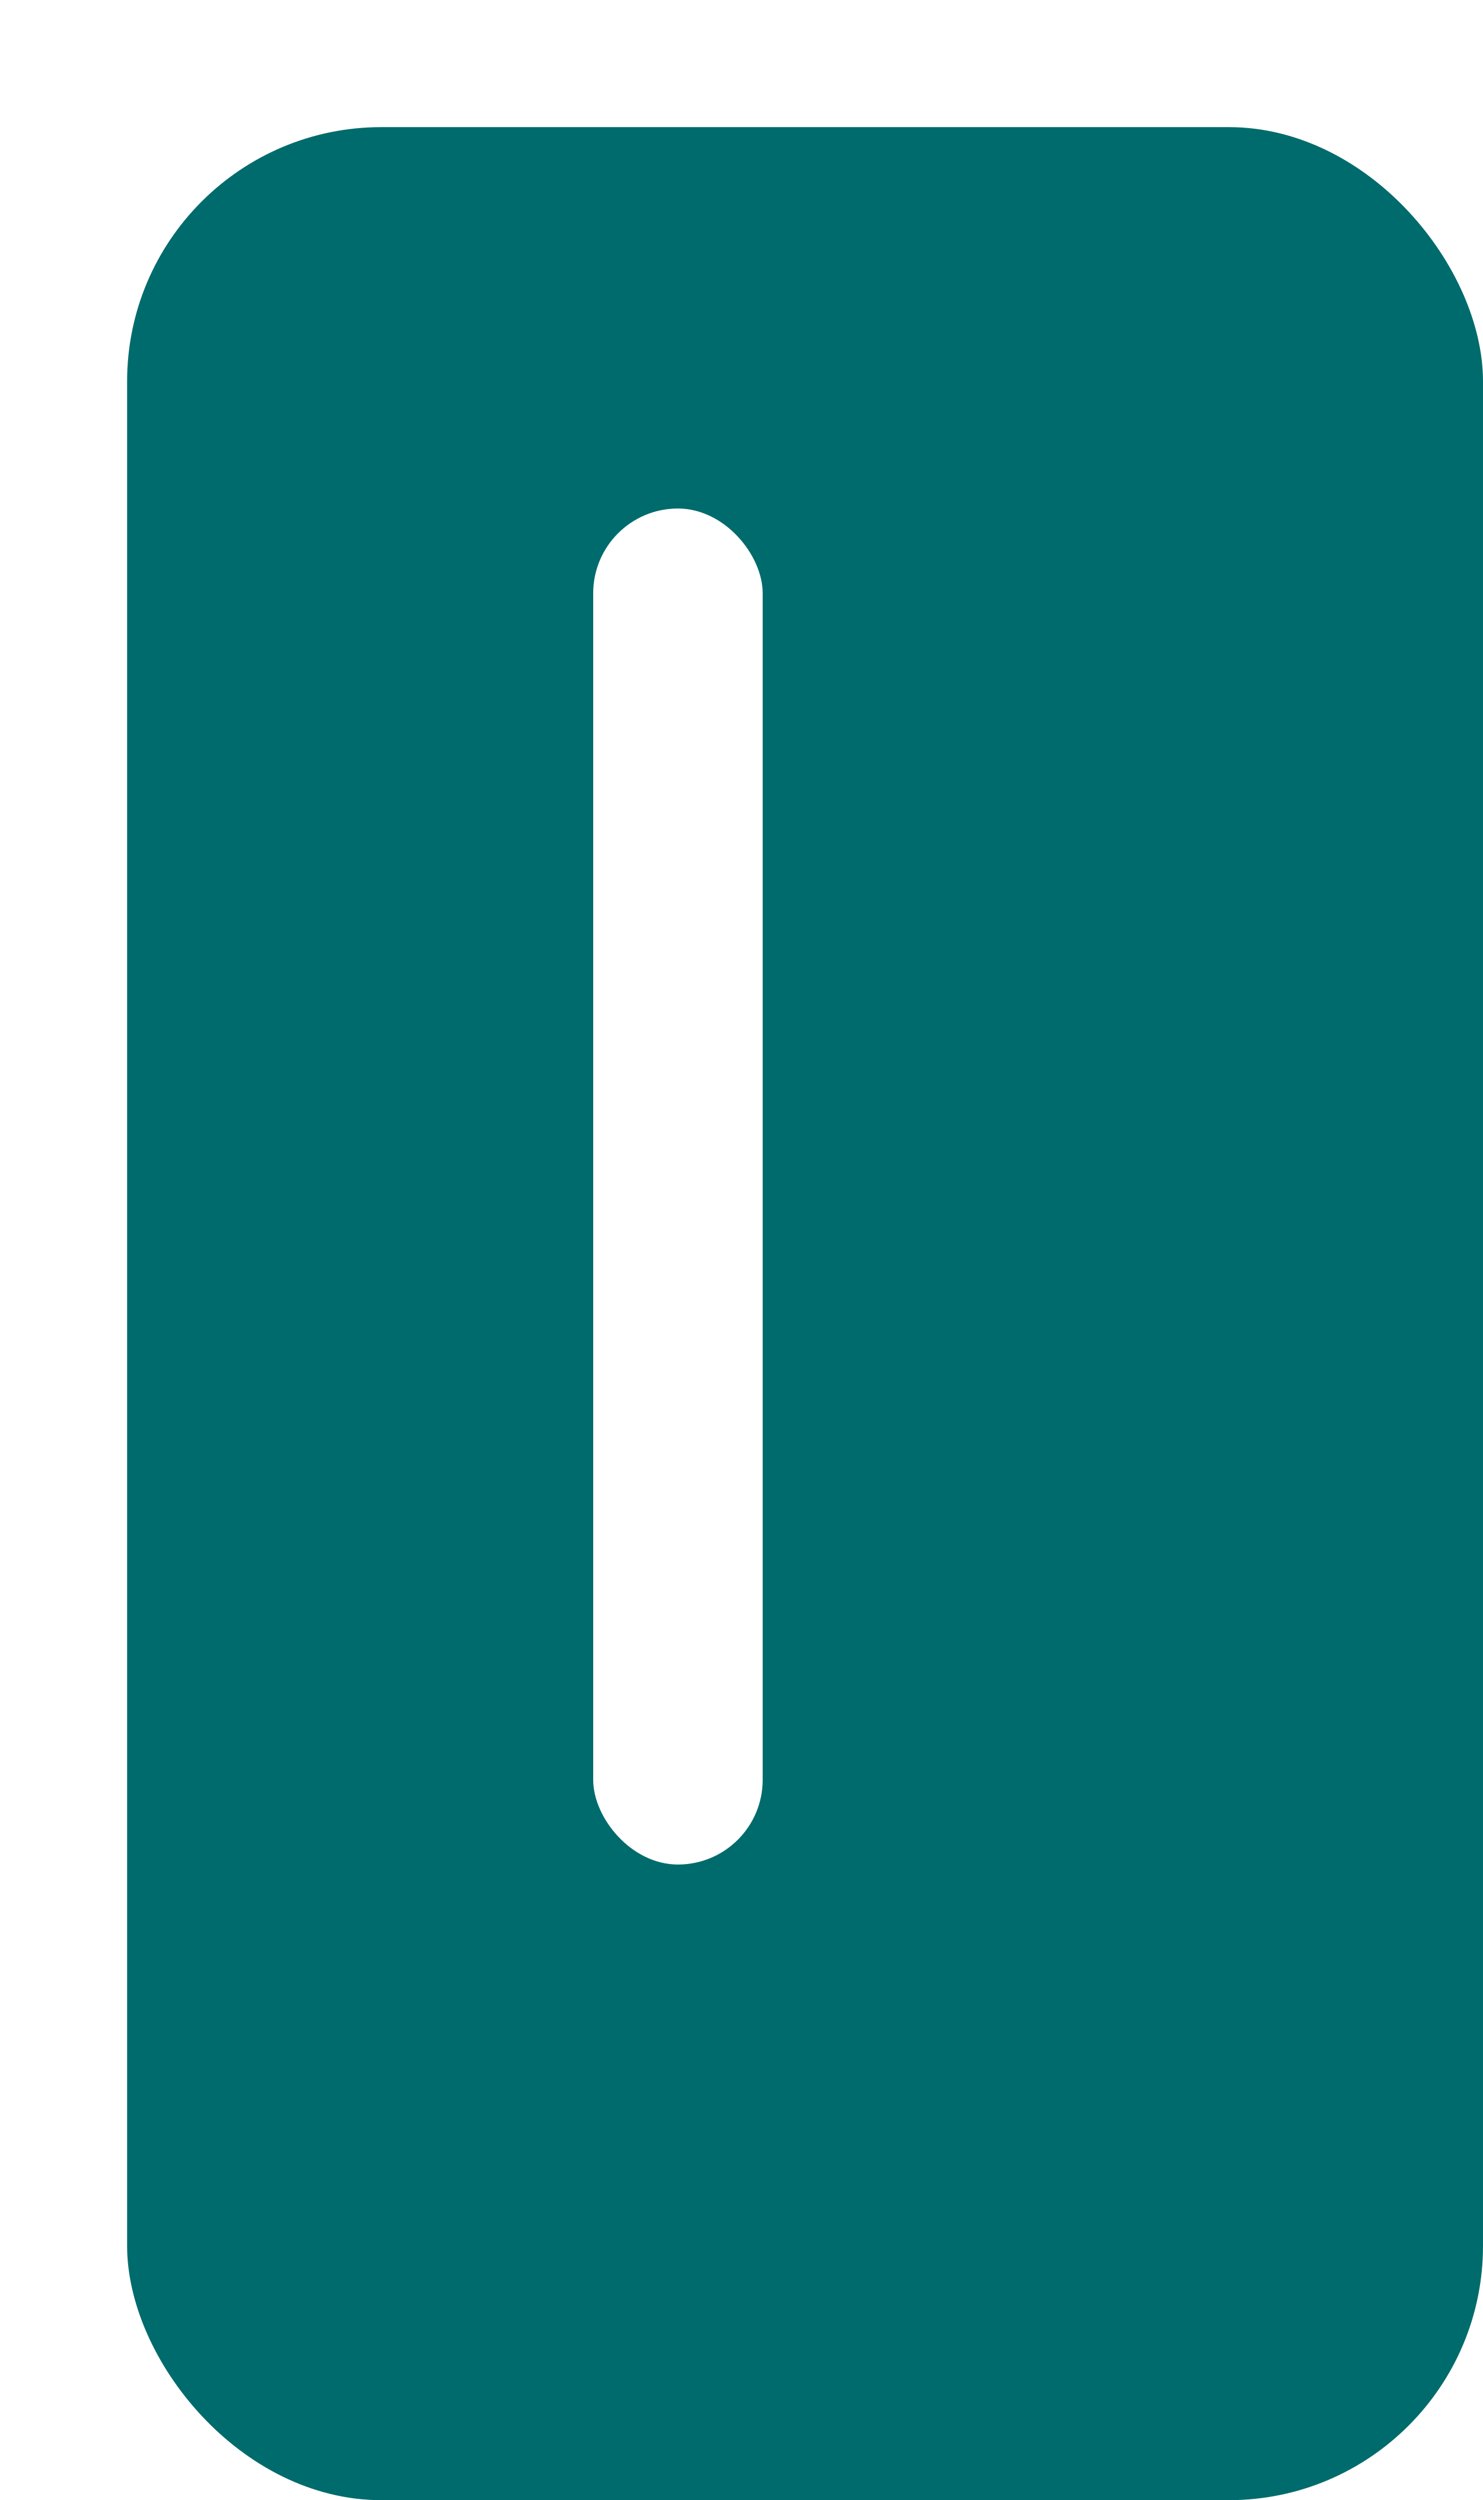 <svg width="35" height="59" viewBox="0 0 35 59" fill="none" xmlns="http://www.w3.org/2000/svg">
<g filter="url(#filter0_d_1089_17923)">
<rect width="32" height="56" rx="6" fill="#006B6C"/>
</g>
<rect x="14" y="12" width="4" height="32" rx="2" fill="white"/>
<defs>
<filter id="filter0_d_1089_17923" x="0" y="0" width="35" height="59" filterUnits="userSpaceOnUse" color-interpolation-filters="sRGB">
<feFlood flood-opacity="0" result="BackgroundImageFix"/>
<feColorMatrix in="SourceAlpha" type="matrix" values="0 0 0 0 0 0 0 0 0 0 0 0 0 0 0 0 0 0 127 0" result="hardAlpha"/>
<feOffset dx="3" dy="3"/>
<feComposite in2="hardAlpha" operator="out"/>
<feColorMatrix type="matrix" values="0 0 0 0 0.118 0 0 0 0 0.153 0 0 0 0 0.125 0 0 0 1 0"/>
<feBlend mode="normal" in2="BackgroundImageFix" result="effect1_dropShadow_1089_17923"/>
<feBlend mode="normal" in="SourceGraphic" in2="effect1_dropShadow_1089_17923" result="shape"/>
</filter>
</defs>
</svg>
